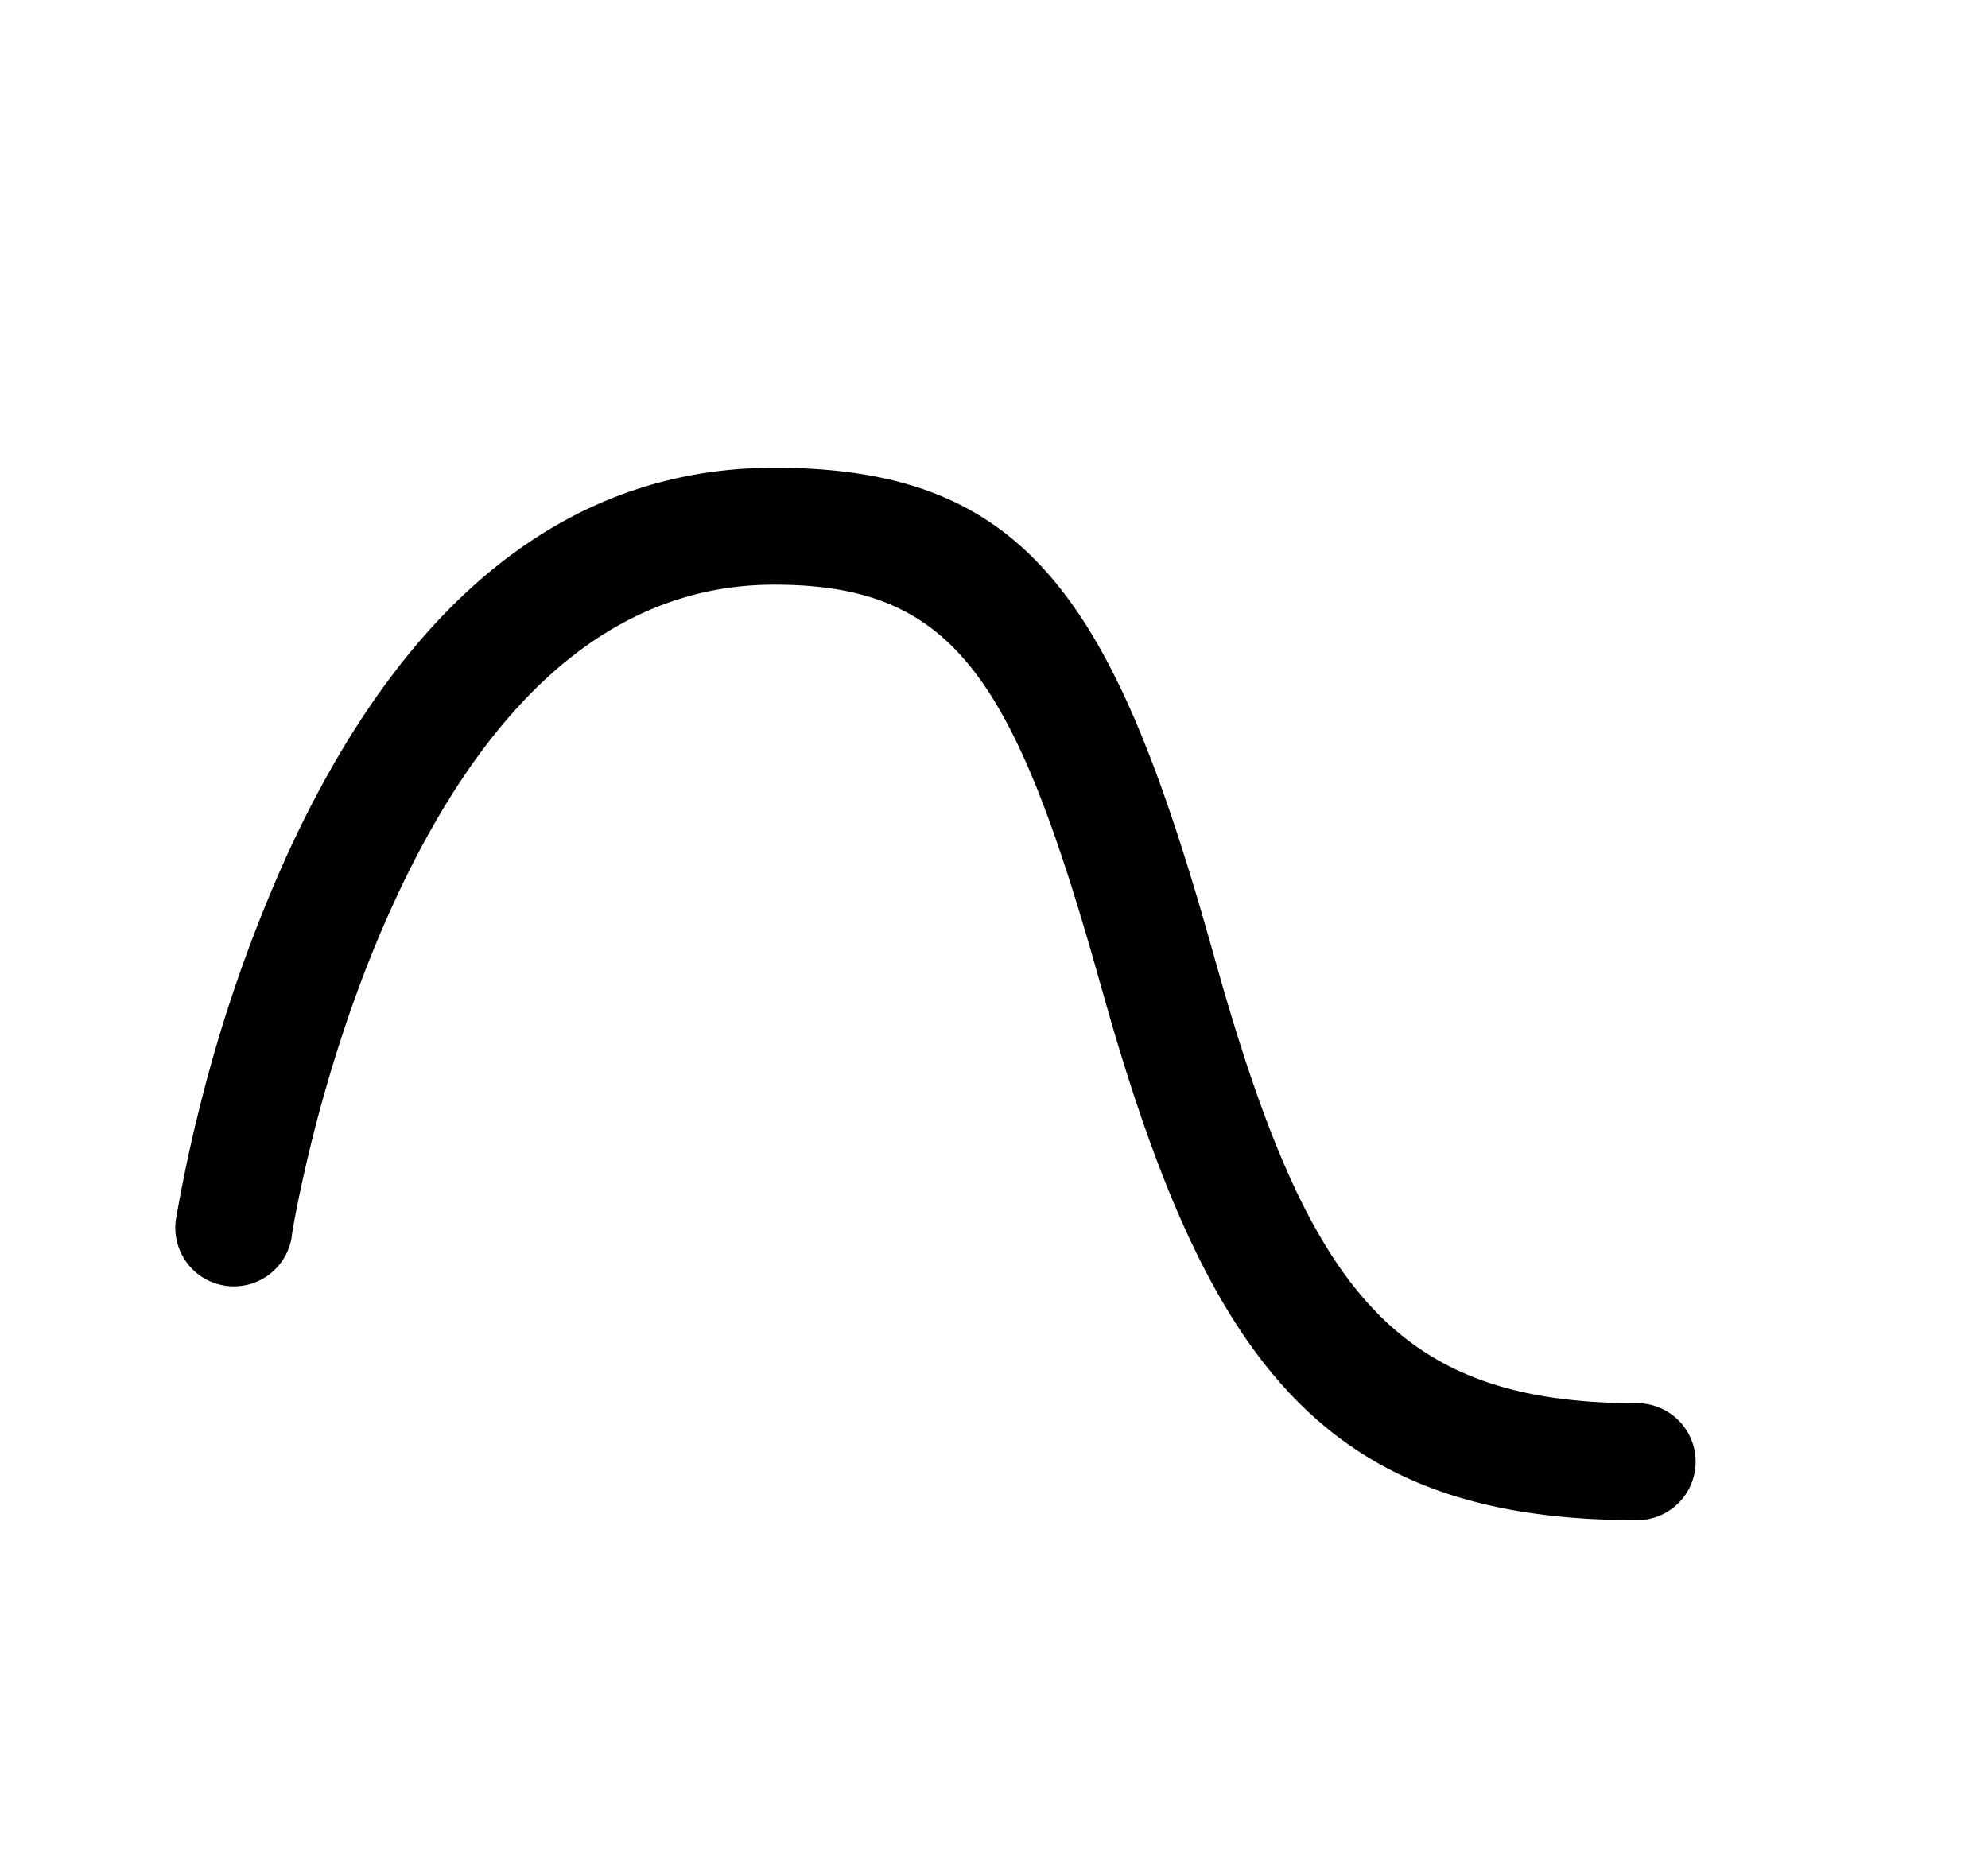 <svg xmlns="http://www.w3.org/2000/svg" width="17" height="16" viewBox="0 0 17 16">
    <path fill-rule="nonzero" d="M2.494 10.575c.026-.172.088-.484.19-.89.173-.675.4-1.35.689-1.976C4.164 5.992 5.235 5 6.62 5c1.507 0 2.034.756 2.75 3.275l.103.363C10.355 11.71 11.373 13 14 13a.5.5 0 1 0 0-1c-2.046 0-2.794-.947-3.566-3.638l-.102-.36C9.502 5.084 8.747 4 6.62 4 4.759 4 3.401 5.258 2.465 7.29a12.572 12.572 0 0 0-.75 2.15 13.004 13.004 0 0 0-.21.985.5.5 0 0 0 .99.15z"/>
</svg>
